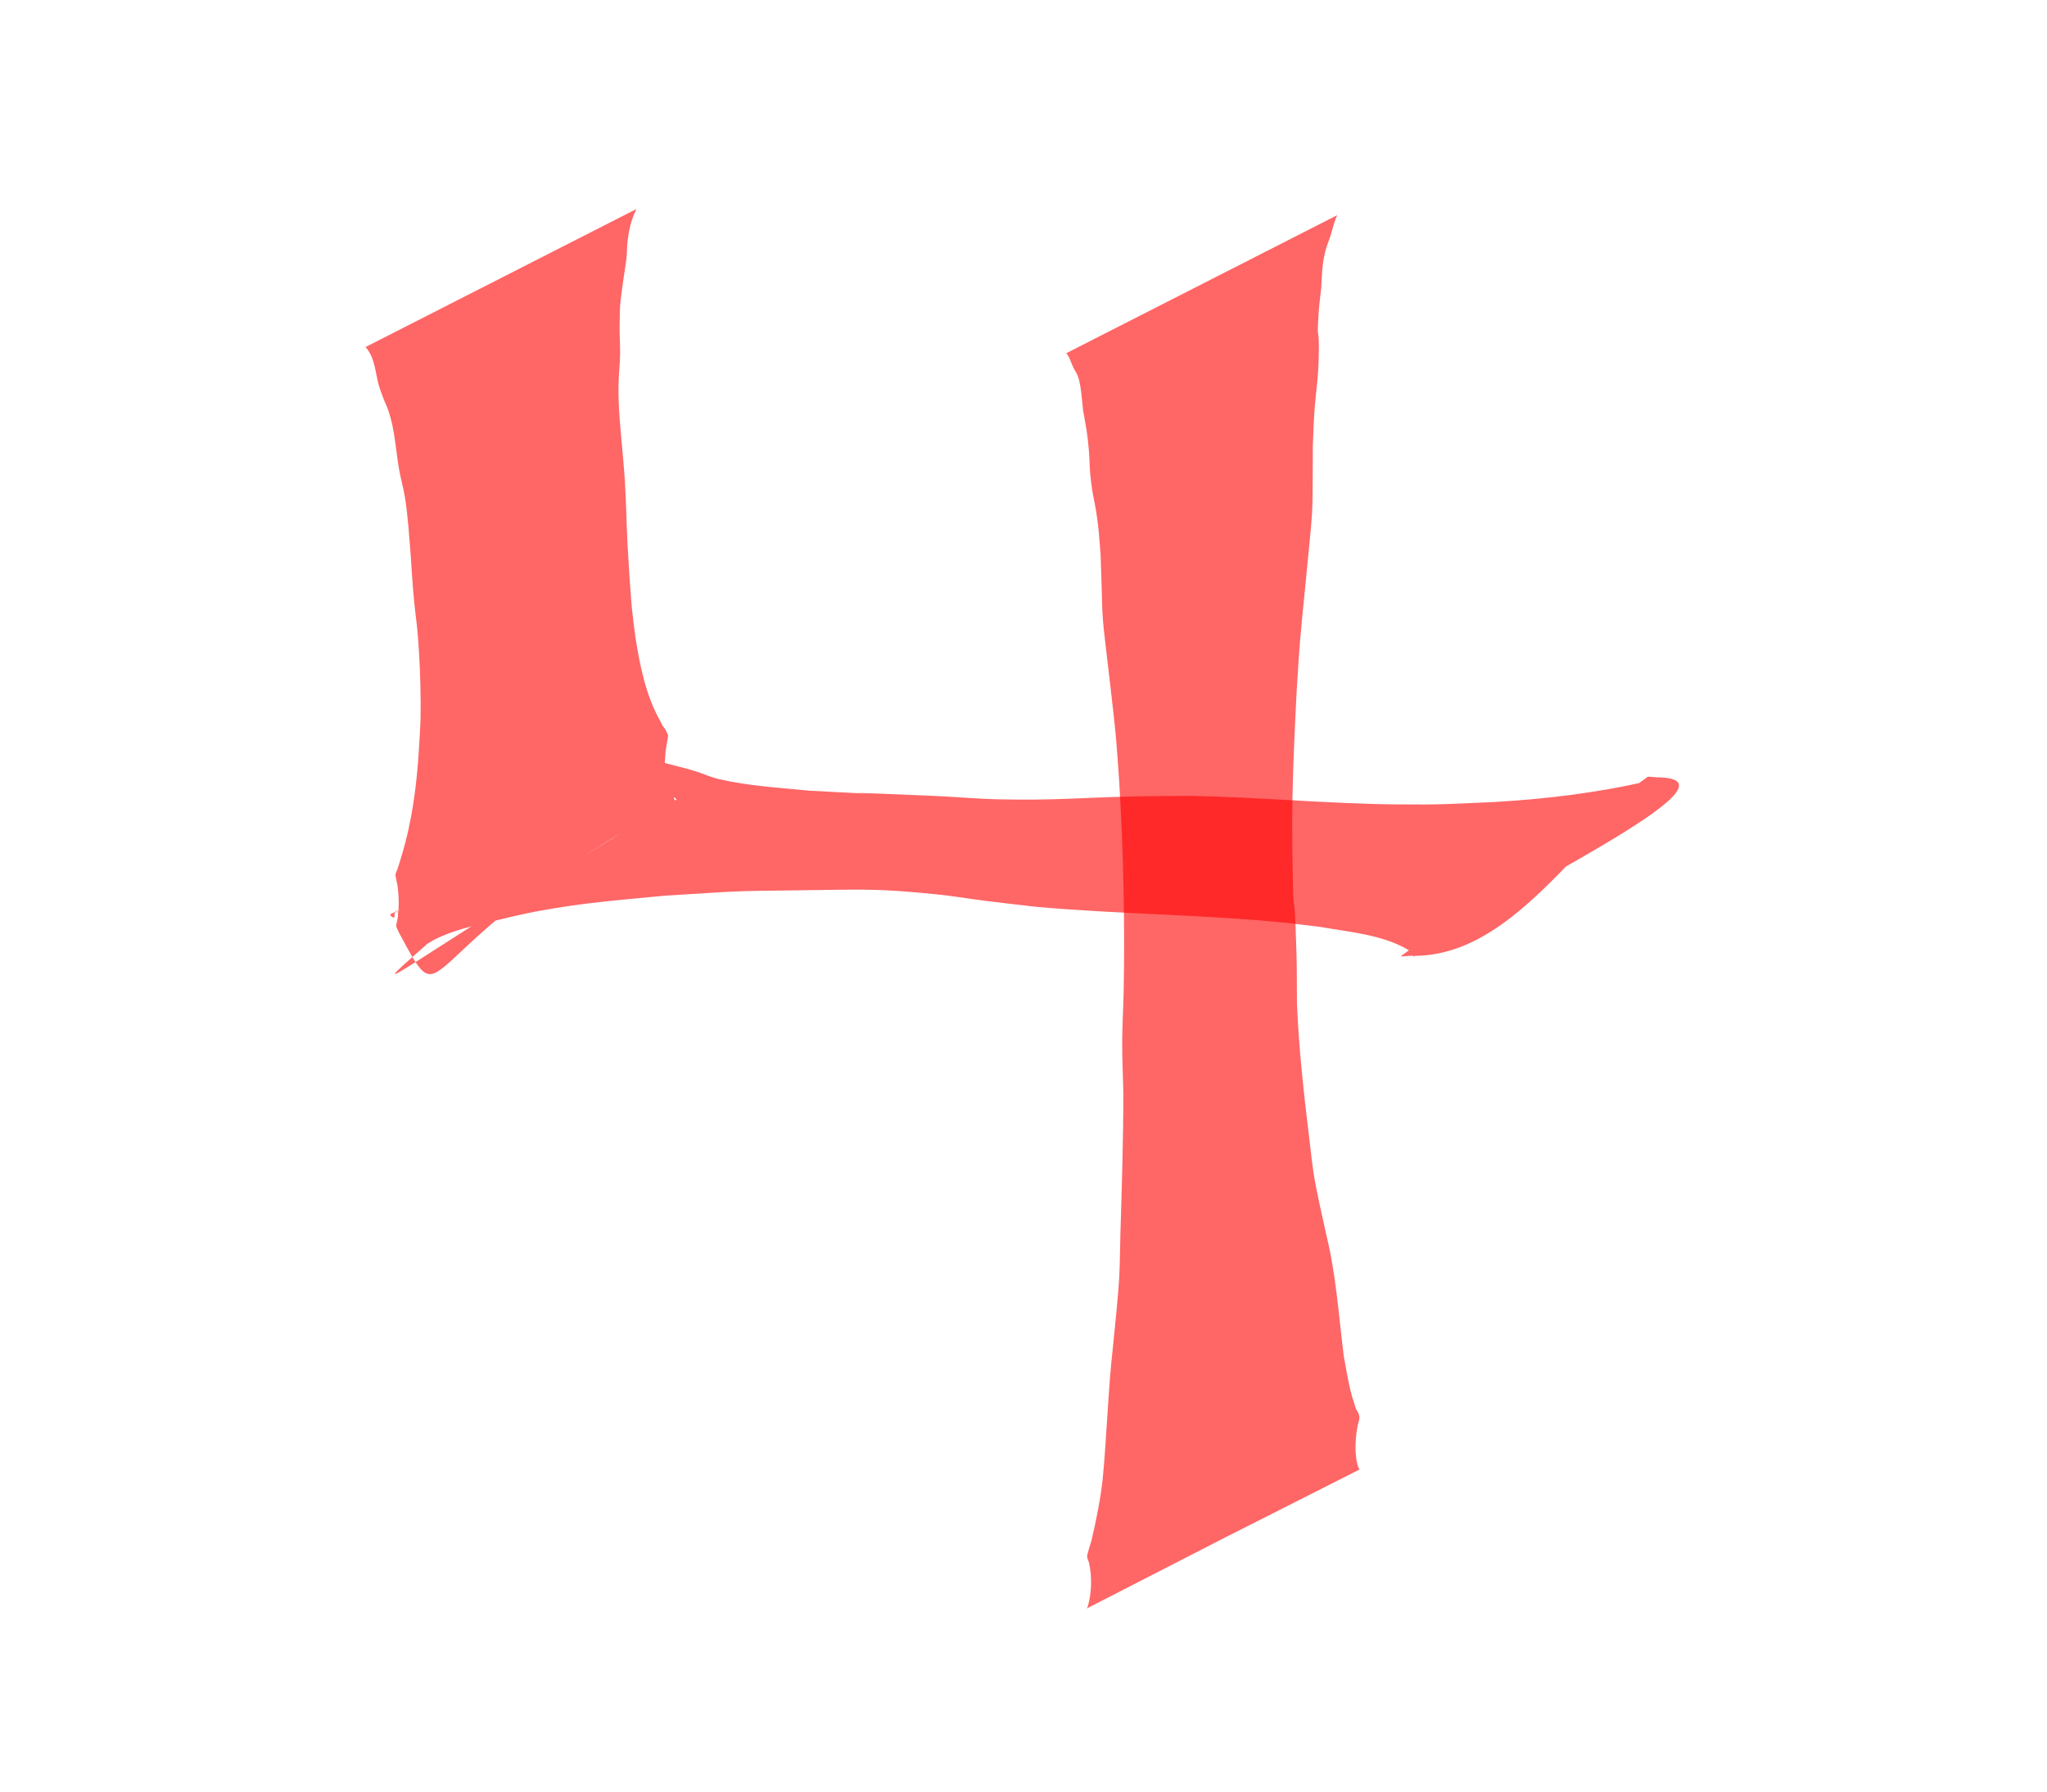 <?xml version="1.0" encoding="UTF-8" standalone="no"?>
<!-- Created with Inkscape (http://www.inkscape.org/) -->

<svg
   width="185.871mm"
   height="162.785mm"
   viewBox="0 0 185.871 162.785"
   version="1.1"
   id="svg1"
   xml:space="preserve"
   sodipodi:docname="N.4.svg"
   inkscape:version="1.4.2 (ebf0e940, 2025-05-08)"
   xmlns:inkscape="http://www.inkscape.org/namespaces/inkscape"
   xmlns:sodipodi="http://sodipodi.sourceforge.net/DTD/sodipodi-0.dtd"
   xmlns="http://www.w3.org/2000/svg"
   xmlns:svg="http://www.w3.org/2000/svg"><sodipodi:namedview
     id="namedview1"
     pagecolor="#ffffff"
     bordercolor="#666666"
     borderopacity="1.0"
     inkscape:showpageshadow="2"
     inkscape:pageopacity="0.0"
     inkscape:pagecheckerboard="0"
     inkscape:deskcolor="#d1d1d1"
     inkscape:document-units="mm"
     showgrid="false"
     inkscape:zoom="0.94803661"
     inkscape:cx="345.9782"
     inkscape:cy="303.25833"
     inkscape:window-width="1512"
     inkscape:window-height="922"
     inkscape:window-x="0"
     inkscape:window-y="32"
     inkscape:window-maximized="1"
     inkscape:current-layer="svg1" /><defs
     id="defs1" /><path
     style="opacity:0.6;fill:#ff0000;stroke-width:0.529;stroke-linecap:round"
     id="path8"
     d="m 33.189,31.519 c 0.882,0.969 0.876,2.331 1.22,3.52 0.133,0.461 0.324,0.903 0.485,1.354 0.94,1.948 0.977,4.106 1.335,6.191 0.147,0.856 0.396,1.694 0.535,2.551 0.29,1.793 0.41,3.824 0.551,5.631 0.066,0.939 0.115,1.879 0.197,2.816 0.29,3.314 0.335,2.432 0.542,5.786 0.104,1.676 0.172,4.157 0.133,5.842 -0.021,0.912 -0.094,1.823 -0.141,2.734 -0.195,3.289 -0.613,6.586 -1.57,9.746 -0.173,0.536 -0.306,1.099 -0.537,1.615 -0.063,0.13 -0.009,0.321 0.022,0.462 0.089,0.416 0.177,0.834 0.196,1.268 0.067,0.673 0.07,1.365 -0.029,2.034 0.062,0.179 -0.184,0.919 -0.146,1.062 0.047,0.176 0.141,0.337 0.211,0.505 4.757,8.853 0.384,1.297 25.156,-11.715 0.15,-0.079 -0.187,-0.314 -0.161,-0.481 0.015,-0.096 0.287,0.161 0.203,0.211 C 36.915,87.324 31.637,92.042 38.804,85.714 c 0.334,-0.185 0.652,-0.4 1.001,-0.555 1.605,-0.71 2.772,-0.98 4.55,-1.402 1.533,-0.364 3.063,-0.75 4.613,-1.032 4.272,-0.777 7.071,-0.956 11.434,-1.384 7.14,-0.427 5.299,-0.402 12.436,-0.49 5.655,-0.069 6.686,-0.176 12.1,0.361 1.566,0.155 3.119,0.425 4.681,0.62 1.466,0.184 2.935,0.345 4.402,0.517 7.465,0.676 14.974,0.696 22.434,1.429 1.154,0.113 2.303,0.272 3.455,0.407 2.7,0.486 5.922,0.712 8.285,2.291 0.061,0.057 0.139,0.1 0.184,0.17 0.096,0.149 -0.119,0.323 -0.012,0.245 7.392,-5.364 31.164,-16.297 22.03,-16.292 -0.187,-0.038 -0.375,-0.024 -0.561,-0.051 -0.072,-0.02 -0.148,0.001 -0.223,7.93e-4 0,0 -22.434,16.303 -22.434,16.303 v 0 c 0.077,-2.65e-4 0.148,0.019 0.223,2.3e-4 0.212,-0.023 0.425,-0.017 0.638,-0.048 9.318,0.272 15.186,-10.816 22.742,-16.276 0.054,-0.039 -0.109,0.078 -0.17,0.106 -0.124,0.056 -0.251,0.104 -0.381,0.144 -0.208,0.064 -0.421,0.112 -0.632,0.168 -4.589,1.066 -9.283,1.627 -13.984,1.896 -4.09,0.177 -4.625,0.253 -8.797,0.213 -6.275,-0.06 -12.526,-0.664 -18.799,-0.777 -1.742,0.019 -3.484,0.016 -5.225,0.058 -4.958,0.119 -7.071,0.368 -12.094,0.258 -2.018,-0.044 -4.03,-0.233 -6.046,-0.319 -16.446,-0.704 4.252,0.332 -11.173,-0.466 -2.668,-0.26 -5.546,-0.434 -8.182,-1.046 -0.79,-0.183 -1.532,-0.534 -2.309,-0.769 -1.016,-0.308 -2.064,-0.534 -3.084,-0.83 -9.278,-2.203 -0.754,-0.278 -24.039,13.708 -0.129,0.078 0.05,0.389 -0.091,0.443 -0.133,0.05 -0.437,-0.226 -0.311,-0.291 8.163,-4.246 16.343,-8.469 24.671,-12.381 0.216,-0.102 0.199,0.434 0.299,0.651 0.238,0.499 0.149,0.351 0.109,0.185 -0.063,-0.259 -0.066,-0.533 -0.11,-0.796 -0.115,-0.657 -0.084,-1.342 -0.029,-2.004 0.021,-0.495 0.111,-0.977 0.198,-1.458 0.031,-0.156 0.093,-0.374 0.028,-0.518 -0.059,-0.108 -0.091,-0.234 -0.15,-0.339 -0.152,-0.266 -0.389,-0.49 -0.478,-0.795 -1.358,-2.346 -1.889,-5.07 -2.31,-7.715 -0.103,-0.841 -0.225,-1.681 -0.308,-2.524 -0.13,-1.325 -0.329,-4.458 -0.397,-5.76 -0.103,-1.988 -0.131,-3.981 -0.253,-5.968 -0.058,-0.939 -0.154,-1.876 -0.23,-2.814 -0.182,-2.104 -0.36,-3.59 -0.344,-5.712 0.007,-0.971 0.127,-1.938 0.145,-2.909 0.015,-0.816 -0.055,-1.631 -0.048,-2.447 0.021,-2.423 0.075,-2.286 0.389,-4.63 0.081,-0.568 0.182,-1.133 0.243,-1.703 0.043,-0.401 0.033,-0.807 0.07,-1.209 0.1,-1.111 0.325,-2.194 0.831,-3.196 z" /><path
     style="opacity:0.6;fill:#ff0000;stroke-width:0.529;stroke-linecap:round"
     id="path9"
     d="m 96.821,32.077 c 0.303,0.35 0.408,0.802 0.596,1.212 0.154,0.335 0.382,0.637 0.495,0.988 0.252,0.782 0.35,2.186 0.43,2.966 0.293,1.666 0.39,2.013 0.537,3.748 0.058,0.683 0.048,1.371 0.116,2.053 0.25,2.5 0.386,2.01 0.707,4.629 0.111,0.906 0.157,1.818 0.236,2.727 0.031,0.951 0.06,1.902 0.093,2.853 0.034,0.975 0.037,1.951 0.108,2.924 0.076,1.045 0.217,2.085 0.333,3.126 0.21,1.877 0.668,5.579 0.833,7.391 0.13,1.424 0.214,2.852 0.321,4.278 0.373,6.316 0.529,12.645 0.407,18.972 -0.03,1.559 -0.13,3.116 -0.135,4.676 -0.005,1.534 0.07,3.067 0.104,4.6 0.002,4.303 -0.141,8.604 -0.269,12.904 -0.037,1.255 -0.035,2.512 -0.1,3.767 -0.093,1.783 -0.388,4.553 -0.569,6.373 -0.454,4.011 -0.556,8.05 -0.937,12.067 -0.213,1.896 -0.593,3.765 -1.029,5.62 -0.143,0.421 -0.254,0.847 -0.376,1.273 -0.031,0.257 0.057,0.421 0.154,0.658 0.167,0.735 0.217,1.472 0.187,2.223 -0.038,0.592 -0.109,1.188 -0.283,1.758 -0.034,0.098 -0.042,0.178 -0.13,0.233 8.257,-4.237 16.515,-8.474 24.772,-12.712 0,0 -24.69,12.58 -24.69,12.58 v 0 c 8.257,-4.177 16.515,-8.355 24.772,-12.532 -0.093,0.037 -0.082,-0.024 -0.13,-0.1 -0.205,-0.458 -0.24,-0.975 -0.283,-1.469 -0.034,-0.813 0.039,-1.613 0.187,-2.414 0.079,-0.275 0.182,-0.519 0.154,-0.804 -0.037,-0.093 -0.044,-0.199 -0.08,-0.289 -0.082,-0.204 -0.256,-0.38 -0.288,-0.608 -0.09,-0.3 -0.203,-0.593 -0.288,-0.895 -0.342,-1.21 -0.533,-2.467 -0.76,-3.7 -0.453,-3.638 -0.694,-7.311 -1.557,-10.888 -0.317,-1.433 -0.925,-4.1 -1.146,-5.486 -0.184,-1.152 -0.298,-2.314 -0.439,-3.473 -0.491,-4.037 -0.94,-8.083 -1.107,-12.15 -0.015,-1.54 10e-4,-3.08 -0.045,-4.619 -0.246,-8.229 -0.248,-0.714 -0.368,-9.205 -0.053,-3.744 0.012,-6.039 0.159,-9.784 0.063,-1.596 0.15,-3.191 0.225,-4.787 0.104,-1.534 0.188,-3.07 0.313,-4.602 0.133,-1.637 0.634,-6.483 0.795,-8.23 0.106,-1.151 0.233,-2.301 0.296,-3.456 0.054,-1.004 0.041,-2.011 0.052,-3.016 0.011,-0.973 0.009,-1.946 0.013,-2.92 0.043,-0.977 0.063,-1.956 0.129,-2.932 0.152,-2.229 0.368,-3.077 0.409,-5.245 0.064,-3.353 -0.226,-0.796 0.007,-4.166 0.047,-0.678 0.145,-1.351 0.218,-2.027 0.073,-1.255 0.065,-2.085 0.363,-3.315 0.123,-0.509 0.338,-0.992 0.495,-1.492 0.19,-0.608 0.318,-1.241 0.596,-1.82 z" /><rect
     style="opacity:0.6;fill:none;stroke:none;stroke-width:0.529;stroke-linecap:round"
     id="rect1"
     width="185.871"
     height="162.785"
     x="-7.6293945e-06"
     y="-0" /></svg>
